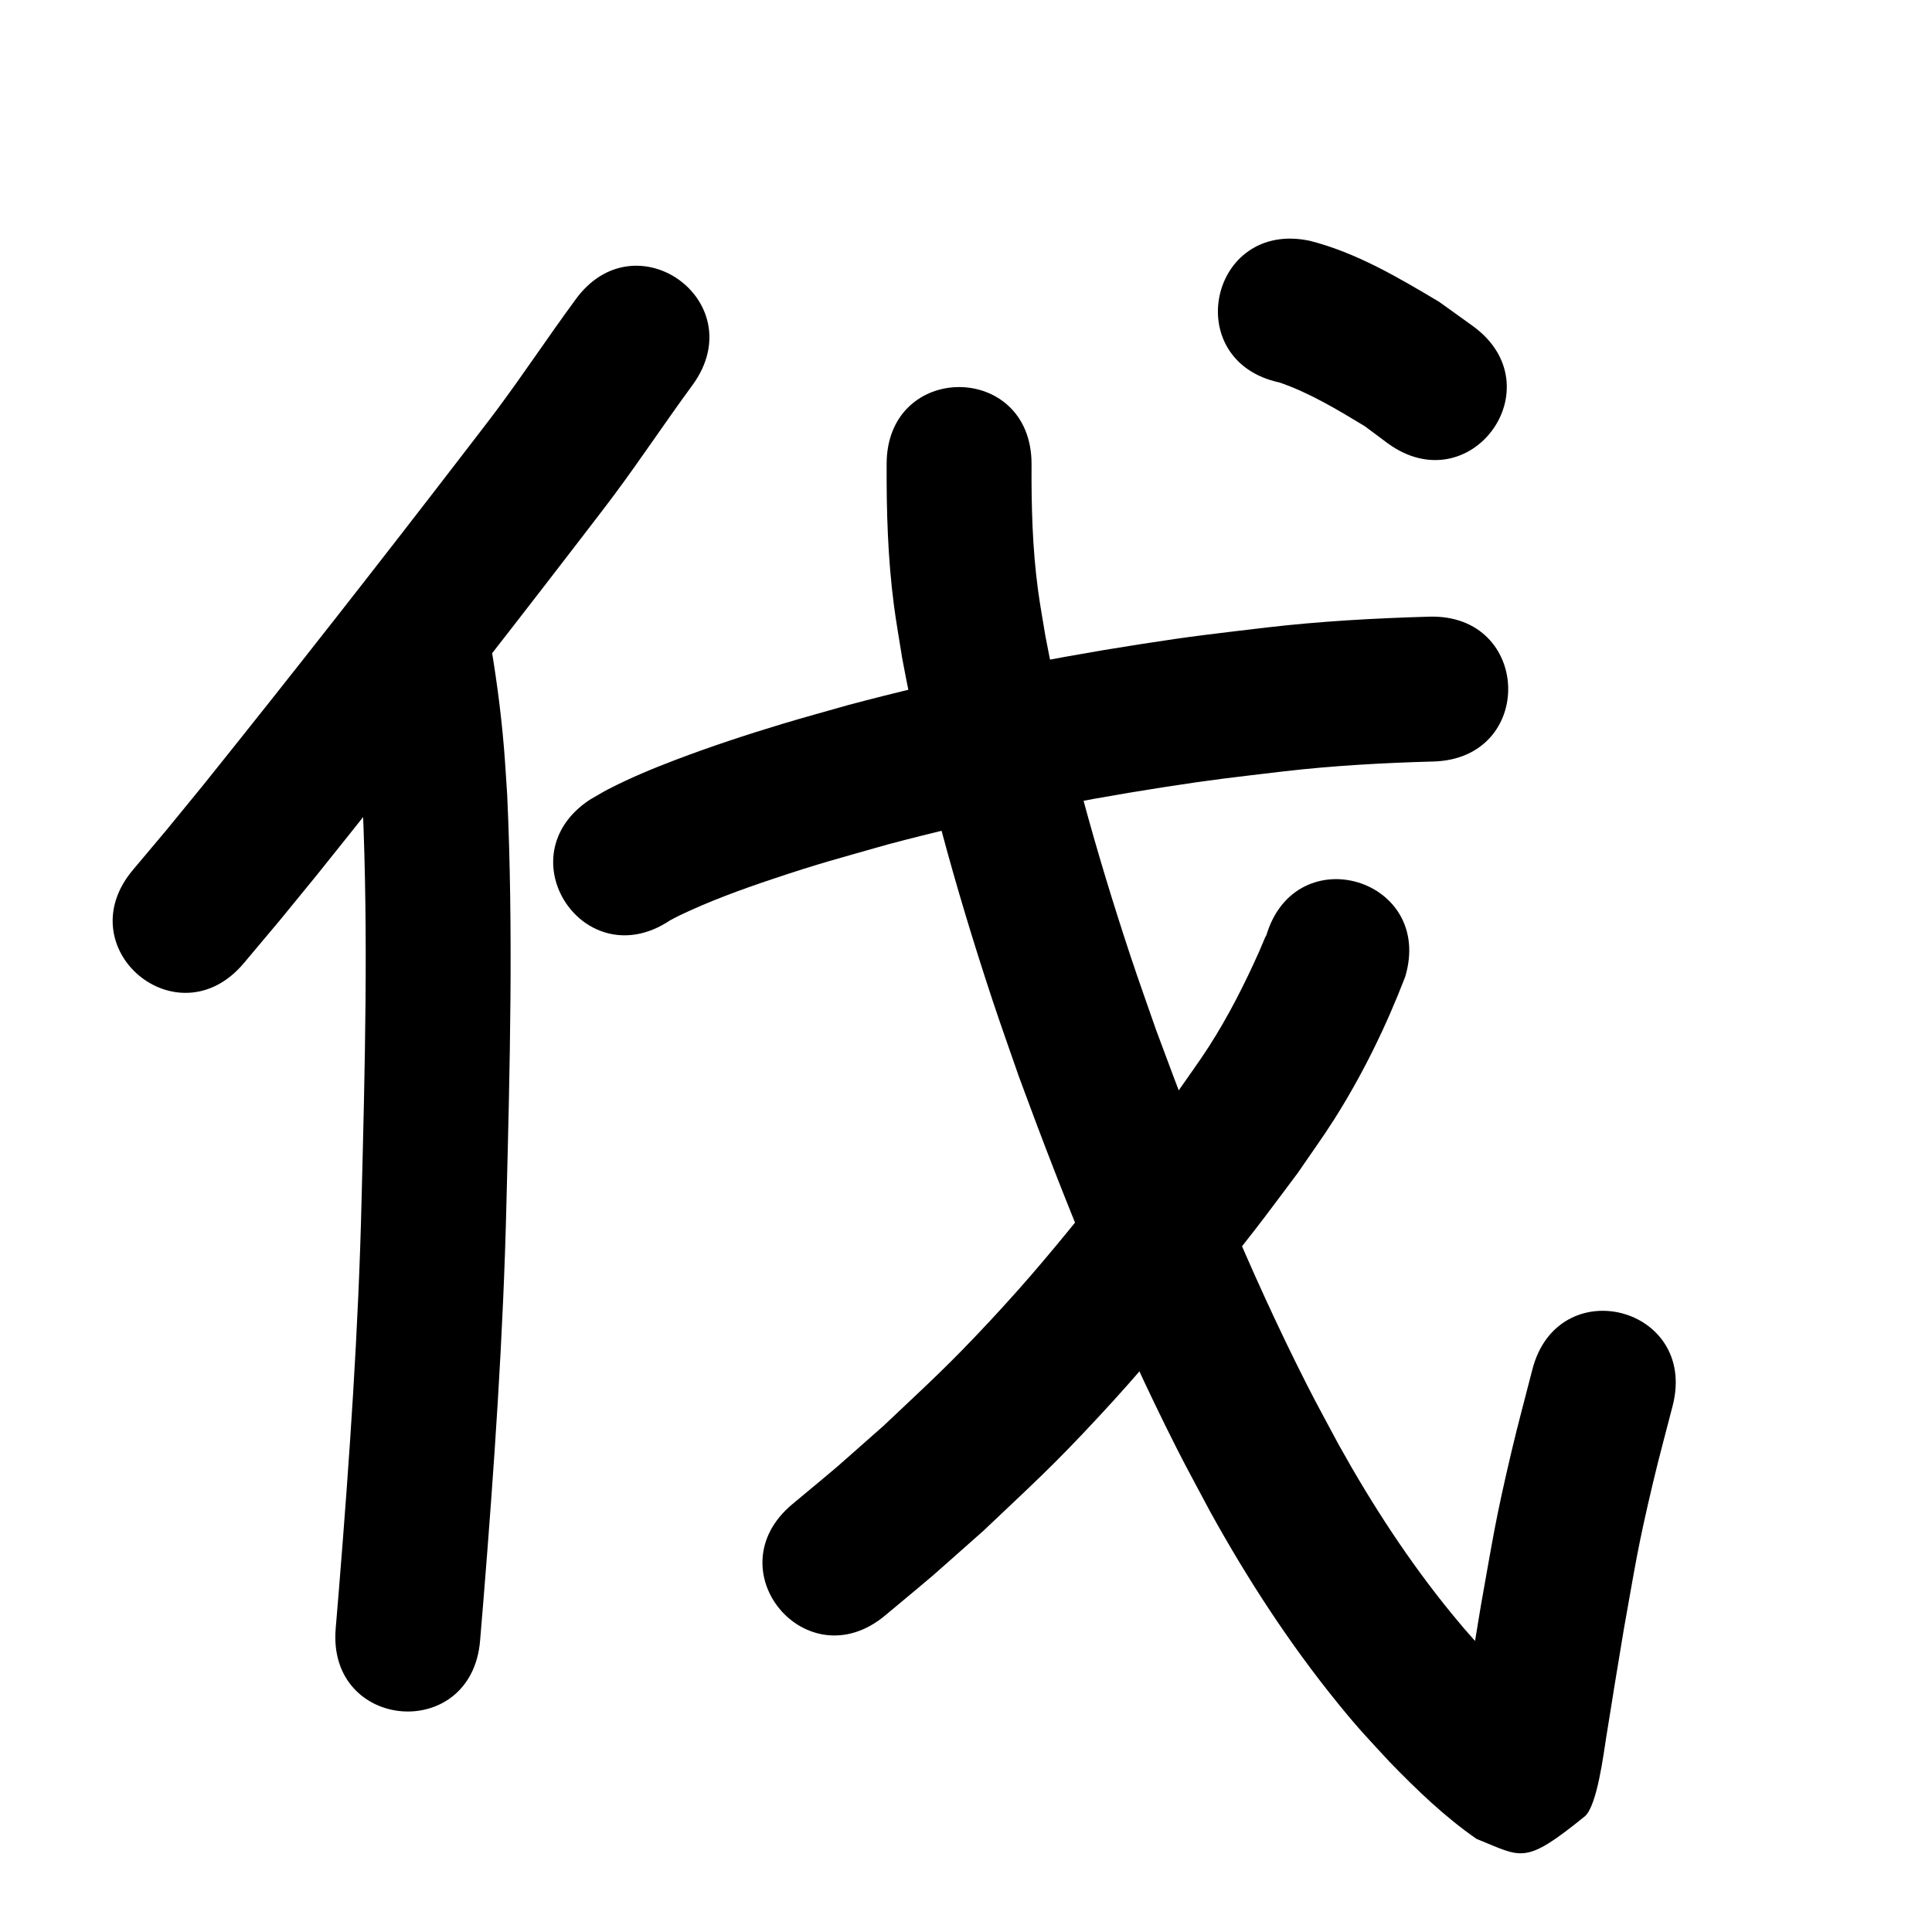 <?xml version="1.0" ?>
<svg xmlns="http://www.w3.org/2000/svg" viewBox="0 0 1000 1000">
<path d="m 297.722,155.297 c -13.862,18.81 -26.726,38.331 -40.707,57.06 -5.651,7.57 -11.479,15.007 -17.218,22.51 -44.272,57.602 -89.09,114.772 -134.561,171.432 -25.137,30.729 -12.969,16.084 -36.452,43.979 -34.149,40.576 23.234,88.869 57.382,48.293 v 0 c 24.302,-28.884 11.765,-13.787 37.563,-45.331 45.841,-57.123 91.026,-114.759 135.658,-172.833 6.121,-8.016 12.334,-15.963 18.363,-24.049 14.056,-18.851 27.014,-38.476 40.955,-57.404 30.871,-43.122 -30.113,-86.78 -60.984,-43.658 z"/>
<path d="m 178.715,338.182 c 3.237,18.584 5.949,37.244 7.482,56.056 0.605,7.421 0.997,14.857 1.495,22.286 2.989,67.893 1.192,135.891 -0.523,203.794 -1.573,67.551 -6.29,134.959 -11.726,202.291 -0.565,6.794 -1.131,13.589 -1.696,20.383 -4.397,52.85 70.344,59.069 74.742,6.219 v 0 c 0.57,-6.856 1.141,-13.712 1.711,-20.568 5.545,-68.71 10.339,-137.499 11.945,-206.433 1.771,-70.228 3.608,-140.558 0.375,-210.772 -0.565,-8.222 -1.01,-16.452 -1.695,-24.665 -1.645,-19.703 -4.354,-39.285 -7.8,-58.748 -7.181,-52.545 -81.49,-42.389 -74.309,10.156 z"/>
<path d="m 346.705,476.456 c 1.536,-0.81 3.043,-1.677 4.608,-2.429 15.692,-7.544 32.131,-13.55 48.624,-19.068 25.061,-8.384 33.504,-10.446 59.721,-17.917 46.905,-12.451 94.533,-22.127 142.481,-29.569 27.334,-4.242 35.44,-4.992 62.182,-8.197 25.771,-2.981 51.665,-4.417 77.584,-5.119 53.013,-1.466 50.939,-76.438 -2.074,-74.971 v 0 c -28.215,0.794 -56.406,2.362 -84.459,5.626 -28.216,3.399 -36.792,4.198 -65.615,8.69 -50.717,7.905 -101.09,18.187 -150.691,31.422 -11.412,3.264 -22.871,6.366 -34.236,9.793 -18.592,5.606 -37.123,11.732 -55.282,18.635 -12.044,4.578 -23.289,9.277 -34.7,15.136 -3.305,1.697 -6.455,3.681 -9.683,5.522 -44.157,29.372 -2.619,91.819 41.538,62.447 z"/>
<path d="m 458.925,240.122 c -0.125,24.403 0.592,48.828 3.754,73.055 1.208,9.259 2.883,18.45 4.324,27.675 11.165,59.906 27.519,118.801 46.64,176.632 4.425,13.384 9.204,26.648 13.806,39.972 24.054,65.447 50.251,130.309 81.787,192.558 5.563,10.982 11.517,21.762 17.275,32.643 19.181,34.697 40.857,68.056 65.863,98.853 11.296,13.912 15.413,18.005 27.139,30.715 13.896,14.281 28.323,28.219 44.744,39.586 23.638,9.446 24.45,13.911 55.938,-11.592 6.517,-5.278 9.905,-33.168 11.196,-41.121 8.896,-54.837 -1.629,9.202 9.12,-55.914 6.151,-34.276 7.008,-41.673 15.19,-76.214 3.13,-13.211 6.728,-26.307 10.092,-39.461 13.11,-51.387 -59.562,-69.927 -72.672,-18.54 v 0 c -3.57,14.025 -7.39,27.989 -10.709,42.075 -8.537,36.23 -9.519,44.329 -15.899,79.925 -3.533,21.404 -5.908,35.506 -9.189,56.34 -0.728,4.62 -3.039,9.288 -2.11,13.872 0.403,1.99 2.106,-3.843 3.988,-4.606 36.627,-14.836 26.217,-16.92 47.02,-6.926 -3.168,-1.924 -6.079,-4.435 -8.883,-6.83 -7.951,-6.788 -15.503,-14.033 -22.78,-21.537 -9.951,-10.713 -13.469,-14.19 -23.083,-25.947 -22.329,-27.308 -41.588,-56.985 -58.697,-87.802 -5.364,-10.104 -10.913,-20.112 -16.092,-30.312 -30.237,-59.555 -55.277,-121.655 -78.355,-184.273 -4.39,-12.683 -8.95,-25.309 -13.17,-38.05 -17.982,-54.289 -33.432,-109.559 -44.081,-165.773 -1.265,-7.872 -2.727,-15.716 -3.795,-23.617 -2.928,-21.679 -3.475,-43.544 -3.361,-65.388 0,-53.033 -75,-53.033 -75,0 z"/>
<path d="m 655.49,484.008 c -0.22,0.399 -0.475,0.781 -0.659,1.198 -1.109,2.514 -2.095,5.081 -3.217,7.589 -7.513,16.797 -15.858,33.264 -25.807,48.771 -5.06,7.887 -10.629,15.436 -15.943,23.154 -6.723,8.874 -13.328,17.838 -20.169,26.622 -7.821,10.043 -15.796,19.966 -23.81,29.855 -19.069,23.528 -32.577,40.065 -53.232,62.245 -22.139,23.774 -31.895,32.347 -55.171,54.395 -32.547,28.701 -16.719,15.158 -47.391,40.739 -40.71,33.988 7.356,91.561 48.066,57.573 v 0 c 32.928,-27.517 15.912,-12.924 50.944,-43.901 25.516,-24.242 35.313,-32.819 59.645,-59.02 21.433,-23.081 36.051,-40.907 55.789,-65.285 8.416,-10.395 16.8,-20.818 24.998,-31.385 7.551,-9.734 14.831,-19.675 22.247,-29.513 6.271,-9.231 12.84,-18.265 18.812,-27.692 14.707,-23.214 26.859,-48.122 36.721,-73.749 15.27,-50.787 -56.554,-72.382 -71.824,-21.595 z"/>
<path d="m 662.318,197.991 c 15.624,5.379 29.969,14.088 44.049,22.583 3.963,2.953 7.926,5.906 11.889,8.859 42.85,31.246 87.04,-29.353 44.189,-60.6 v 0 c -5.847,-4.2 -11.693,-8.4 -17.54,-12.6 -21.141,-12.59 -42.848,-25.465 -66.907,-31.584 -51.861,-11.088 -67.542,62.254 -15.681,73.342 z"/>
</svg>
